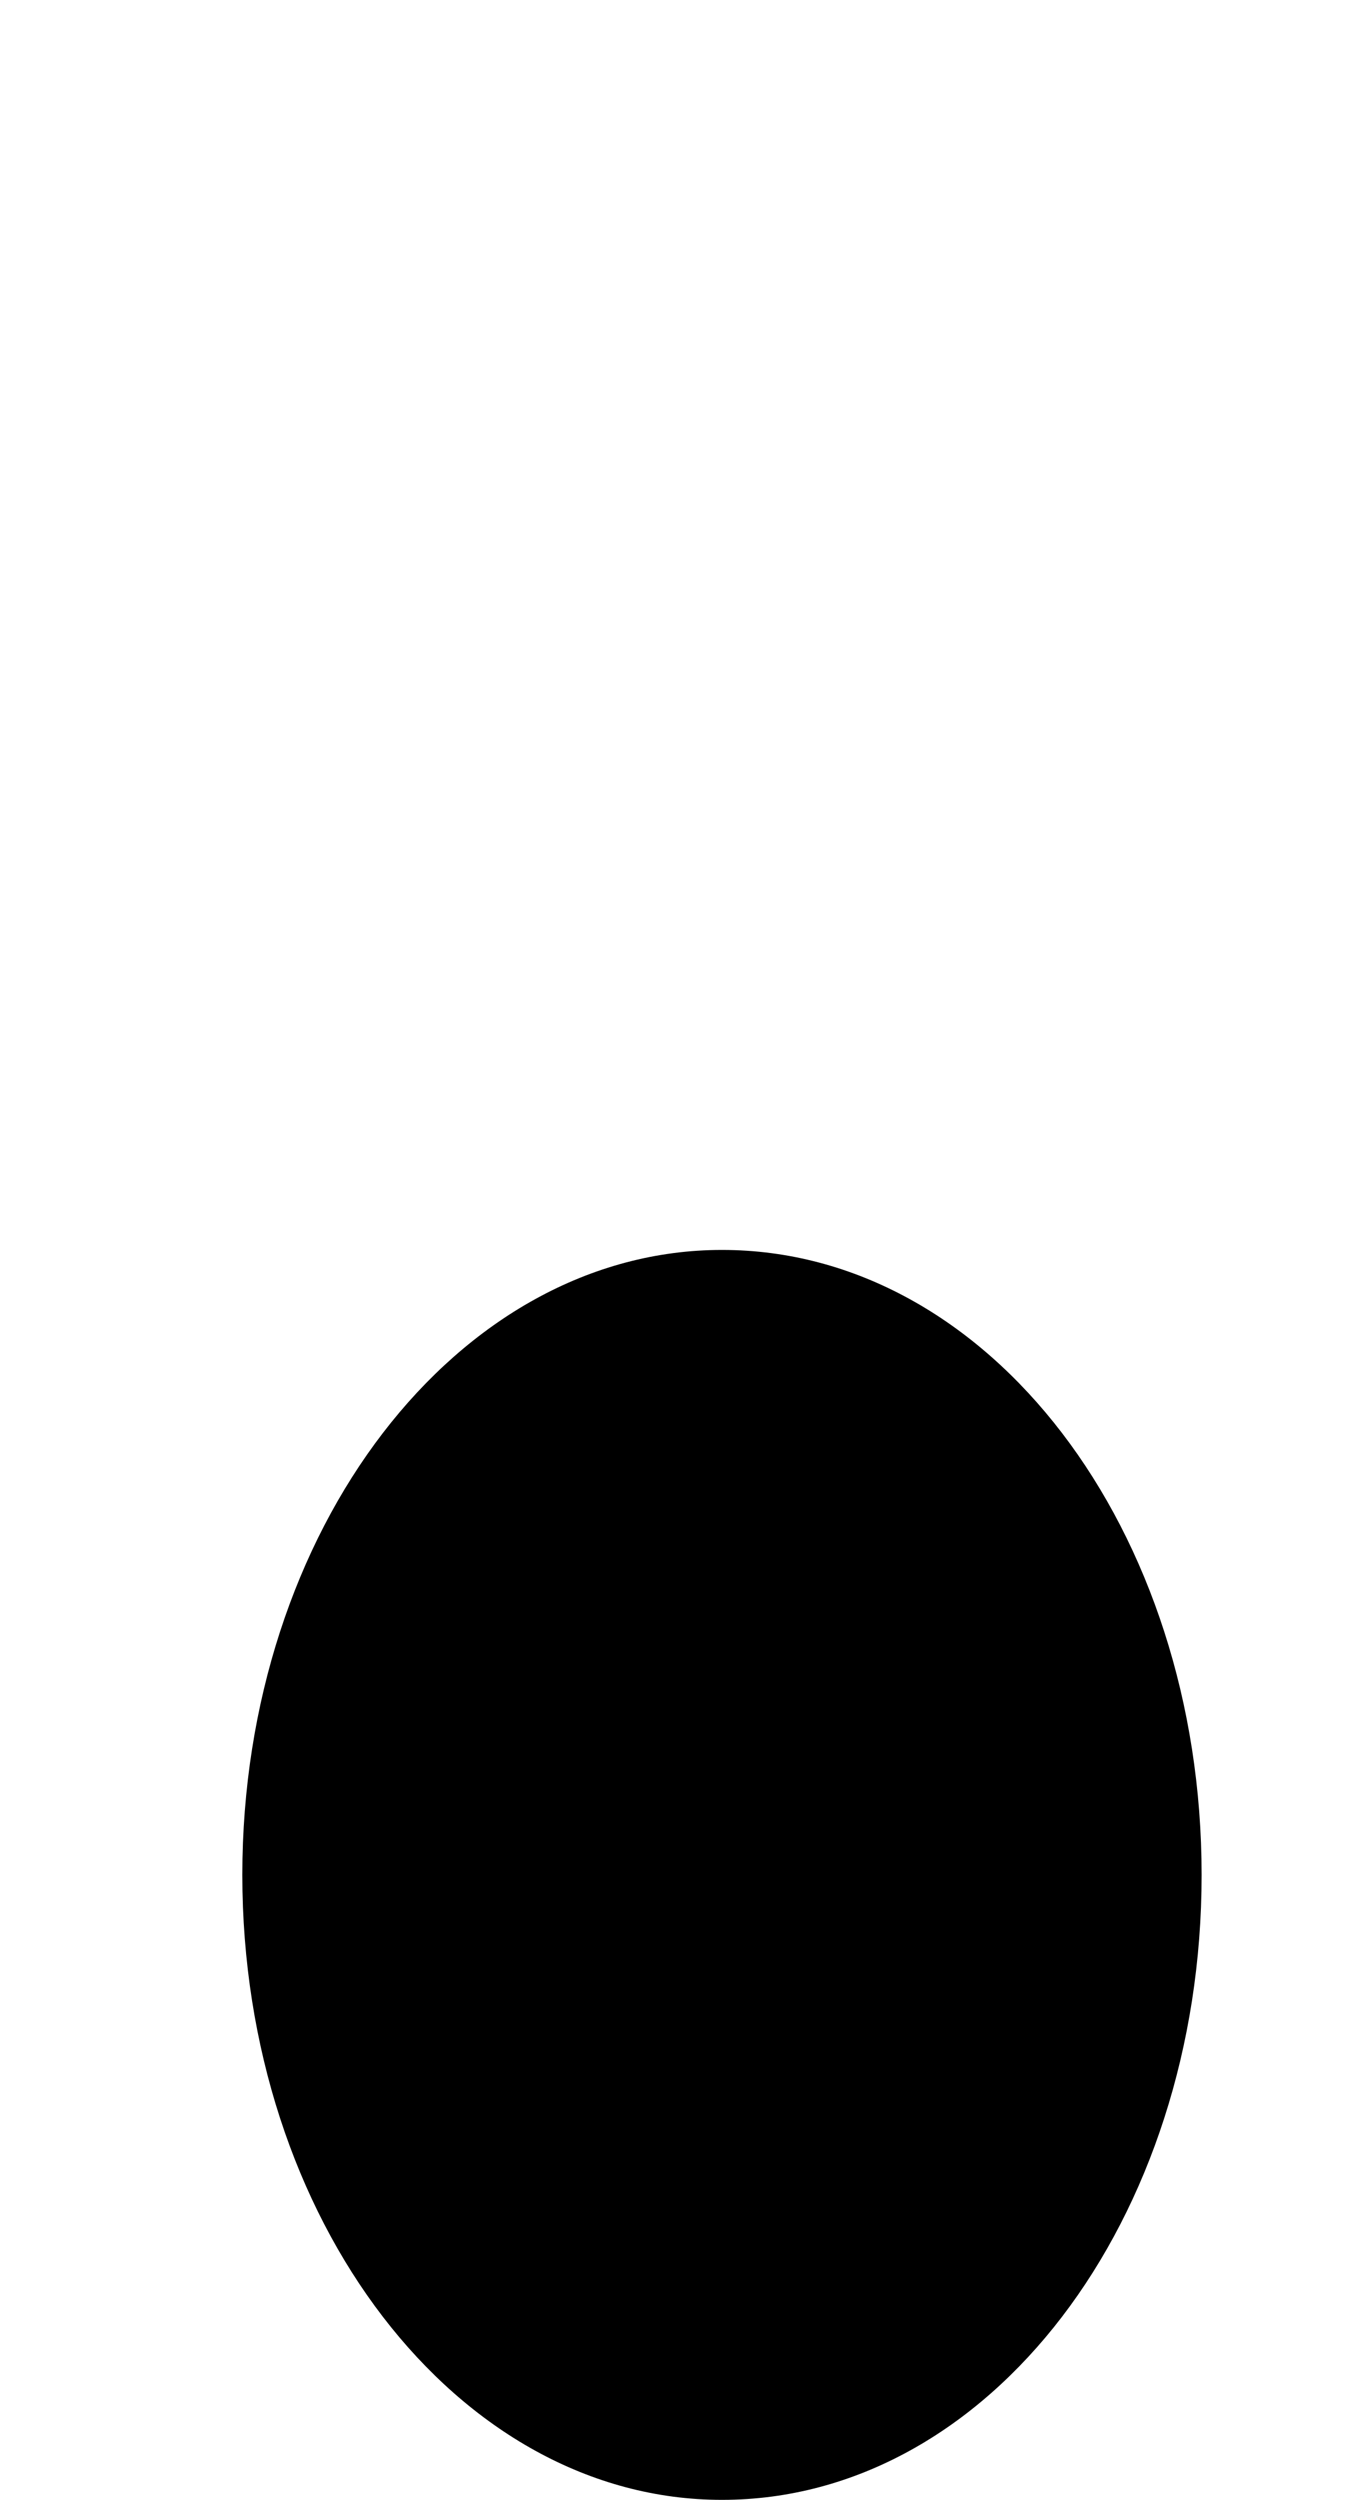 <svg xmlns="http://www.w3.org/2000/svg" viewBox="0 0 546 1000"><path d="M95,299v889M289,500c107,0,192,112,192,250c0,138-85,250-192,250c-106,0-192-112-192-250c0-138,86-250,192-250ZM95,502v698"></path></svg>
